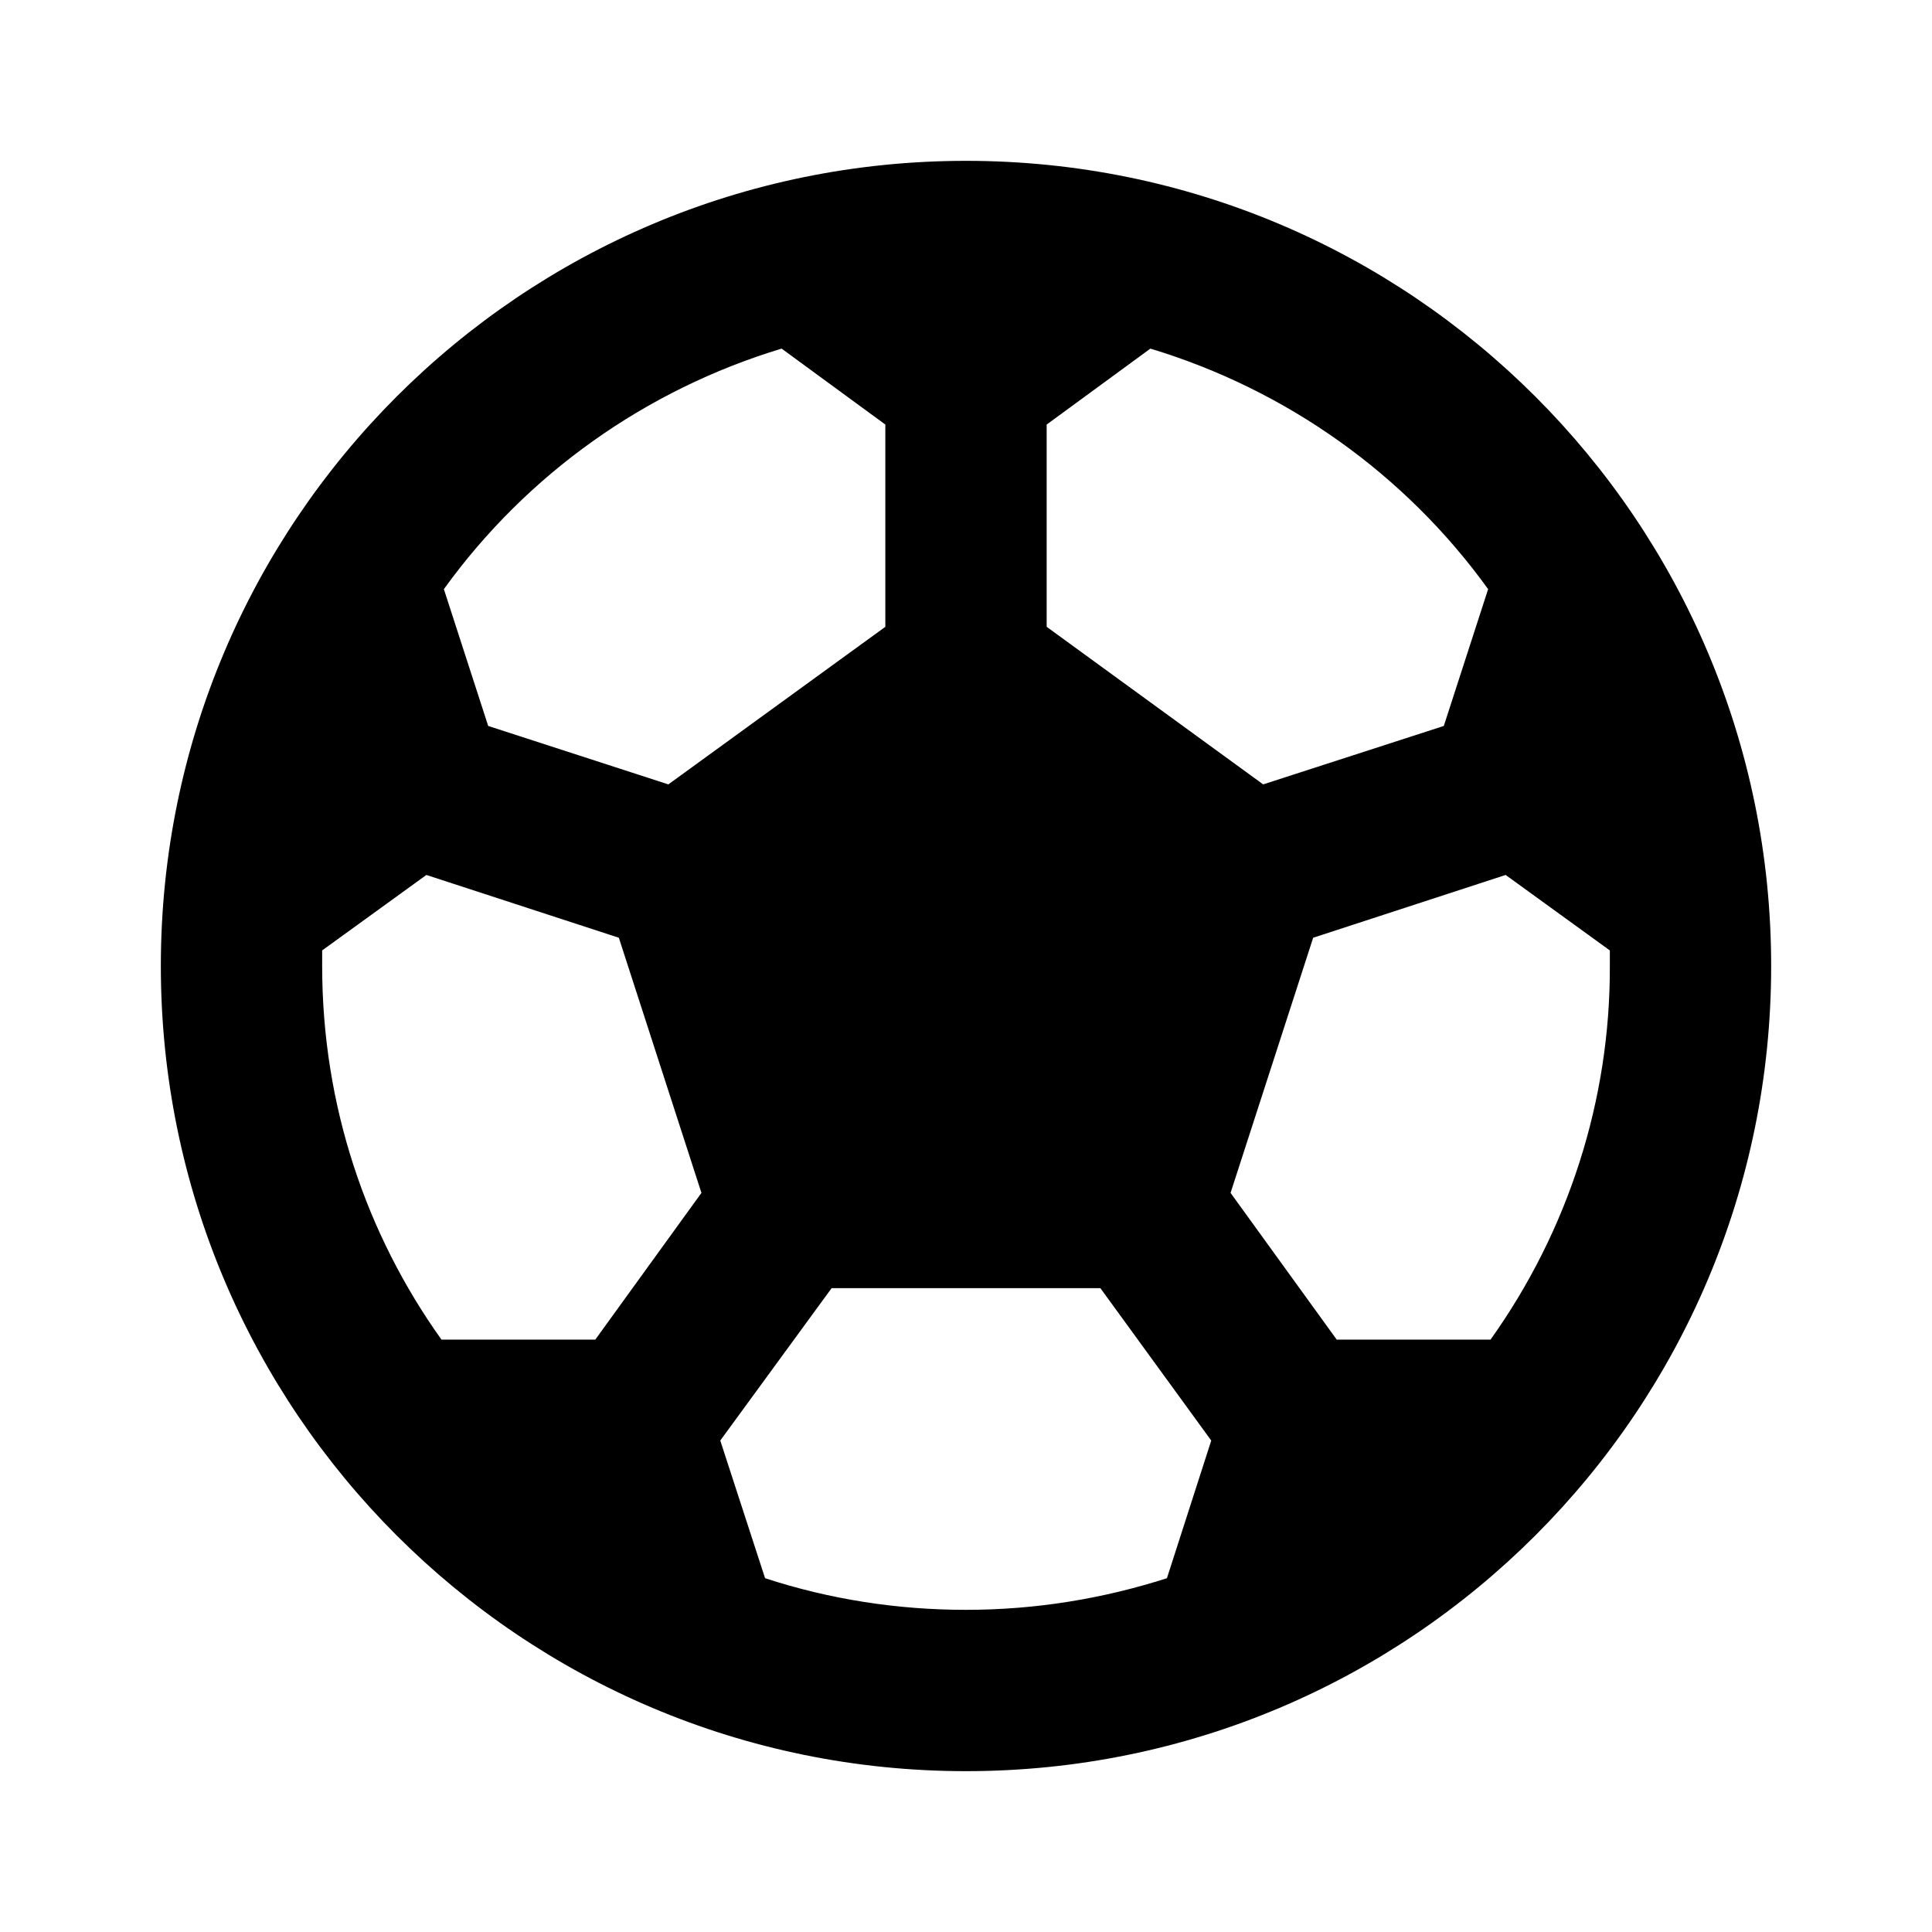 <?xml version="1.0" encoding="UTF-8"?>
<svg xmlns="http://www.w3.org/2000/svg" xmlns:xlink="http://www.w3.org/1999/xlink" width="16" height="16" viewBox="0 0 16 16" version="1.1">
<g id="surface1">
<path style=" stroke:none;fill-rule:nonzero;fill:rgb(0%,0%,0%);fill-opacity:1;" d="M 8 1.332 C 11.684 1.332 14.668 4.316 14.668 8 C 14.668 11.684 11.684 14.668 8 14.668 C 4.316 14.668 1.332 11.684 1.332 8 C 1.332 4.316 4.316 1.332 8 1.332 Z M 9.113 10.668 L 6.887 10.668 L 5.965 11.93 L 6.336 13.07 C 6.875 13.246 7.434 13.332 8 13.332 C 8.582 13.332 9.141 13.238 9.664 13.07 L 10.031 11.93 Z M 3.531 7.246 L 2.668 7.871 L 2.668 8 C 2.668 9.152 3.031 10.219 3.656 11.094 L 4.93 11.094 L 5.809 9.879 L 5.125 7.766 Z M 12.469 7.246 L 10.875 7.766 L 10.191 9.879 L 11.07 11.094 L 12.344 11.094 C 12.988 10.191 13.336 9.109 13.332 8 L 13.332 7.871 Z M 9.527 2.887 L 8.668 3.516 L 8.668 5.191 L 10.461 6.496 L 11.957 6.012 L 12.324 4.879 C 11.637 3.926 10.652 3.227 9.527 2.887 Z M 6.473 2.887 C 5.348 3.227 4.363 3.926 3.676 4.879 L 4.043 6.012 L 5.535 6.496 L 7.332 5.191 L 7.332 3.516 Z M 6.473 2.887 "/>
</g>
</svg>
